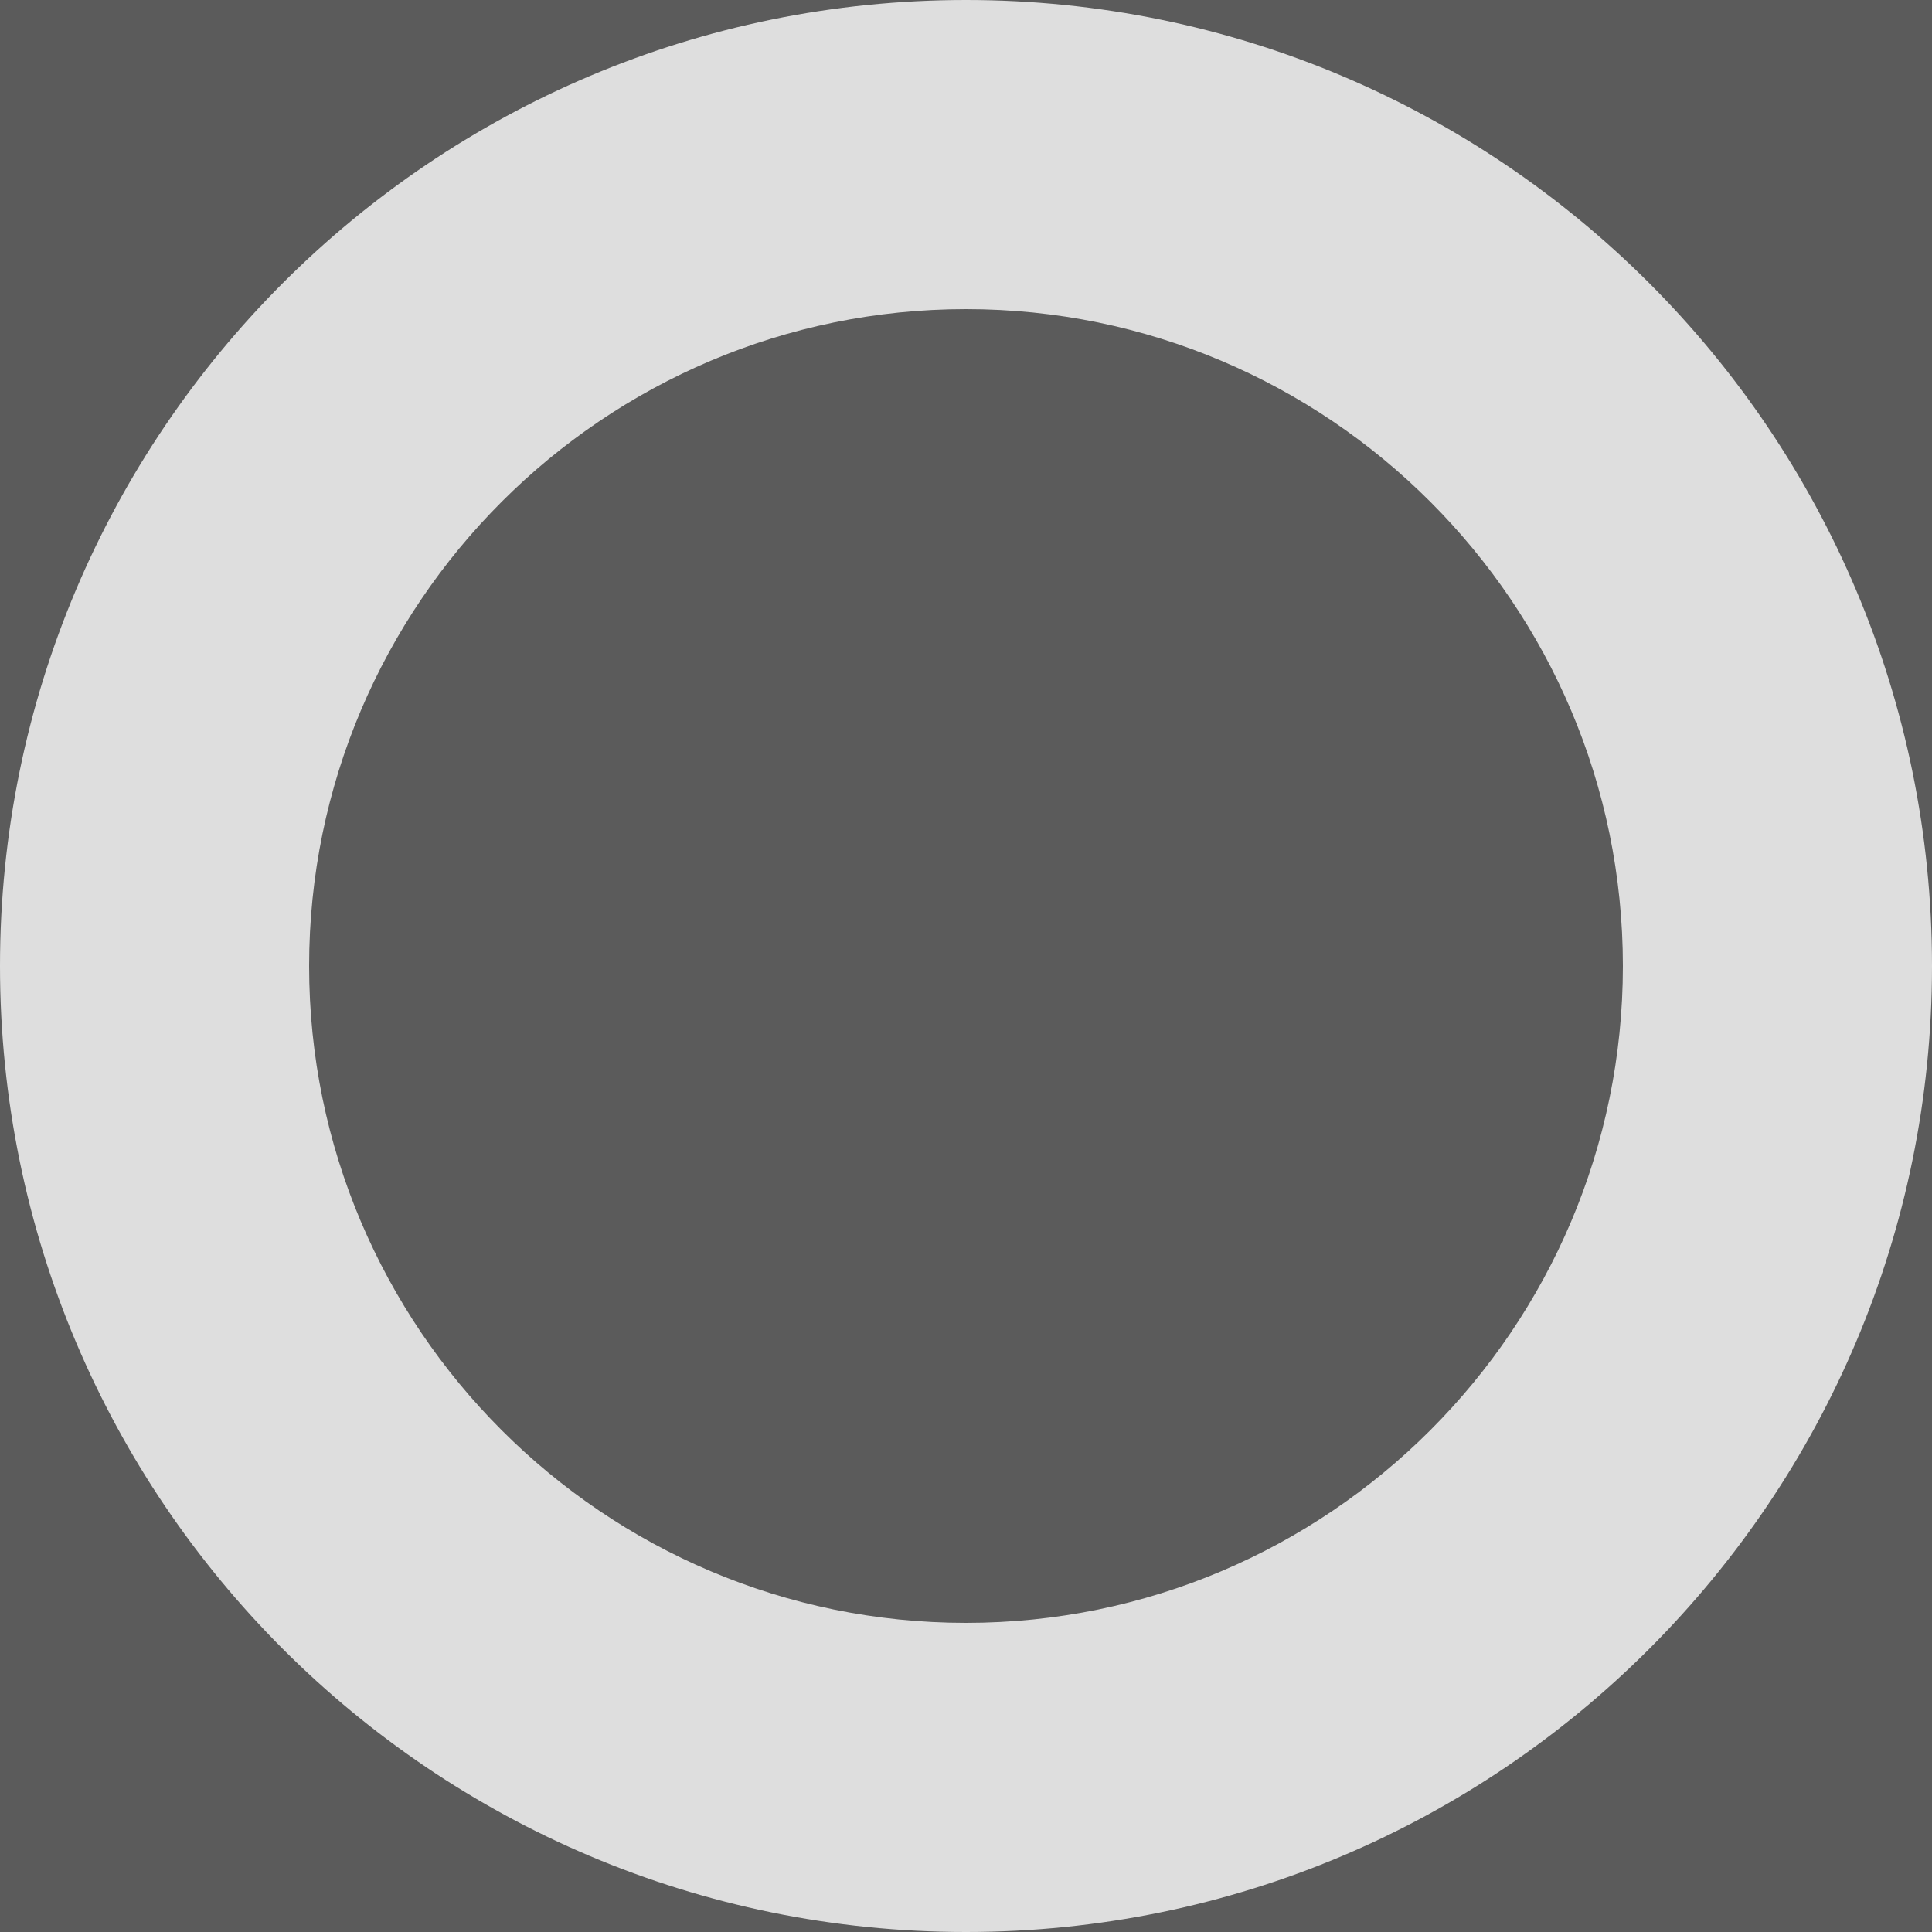 <svg xmlns="http://www.w3.org/2000/svg" width="25" height="25" viewBox="0 0 25 25" fill="white" fill-opacity="0.8">
  <rect x="0" y="0" width="25" height="25" fill="#333333" stroke="none"/>
  <path d="M12.5 4c4.687 0 8.5 3.813 8.5 8.5 0 4.687-3.813 8.5-8.5 8.5C7.813 21 4 17.187 4 12.5 4 7.813 7.813 4 12.5 4m0-4C5.597 0 0 5.597 0 12.5S5.597 25 12.5 25 25 19.403 25 12.5 19.403 0 12.5 0z"/>
</svg>

